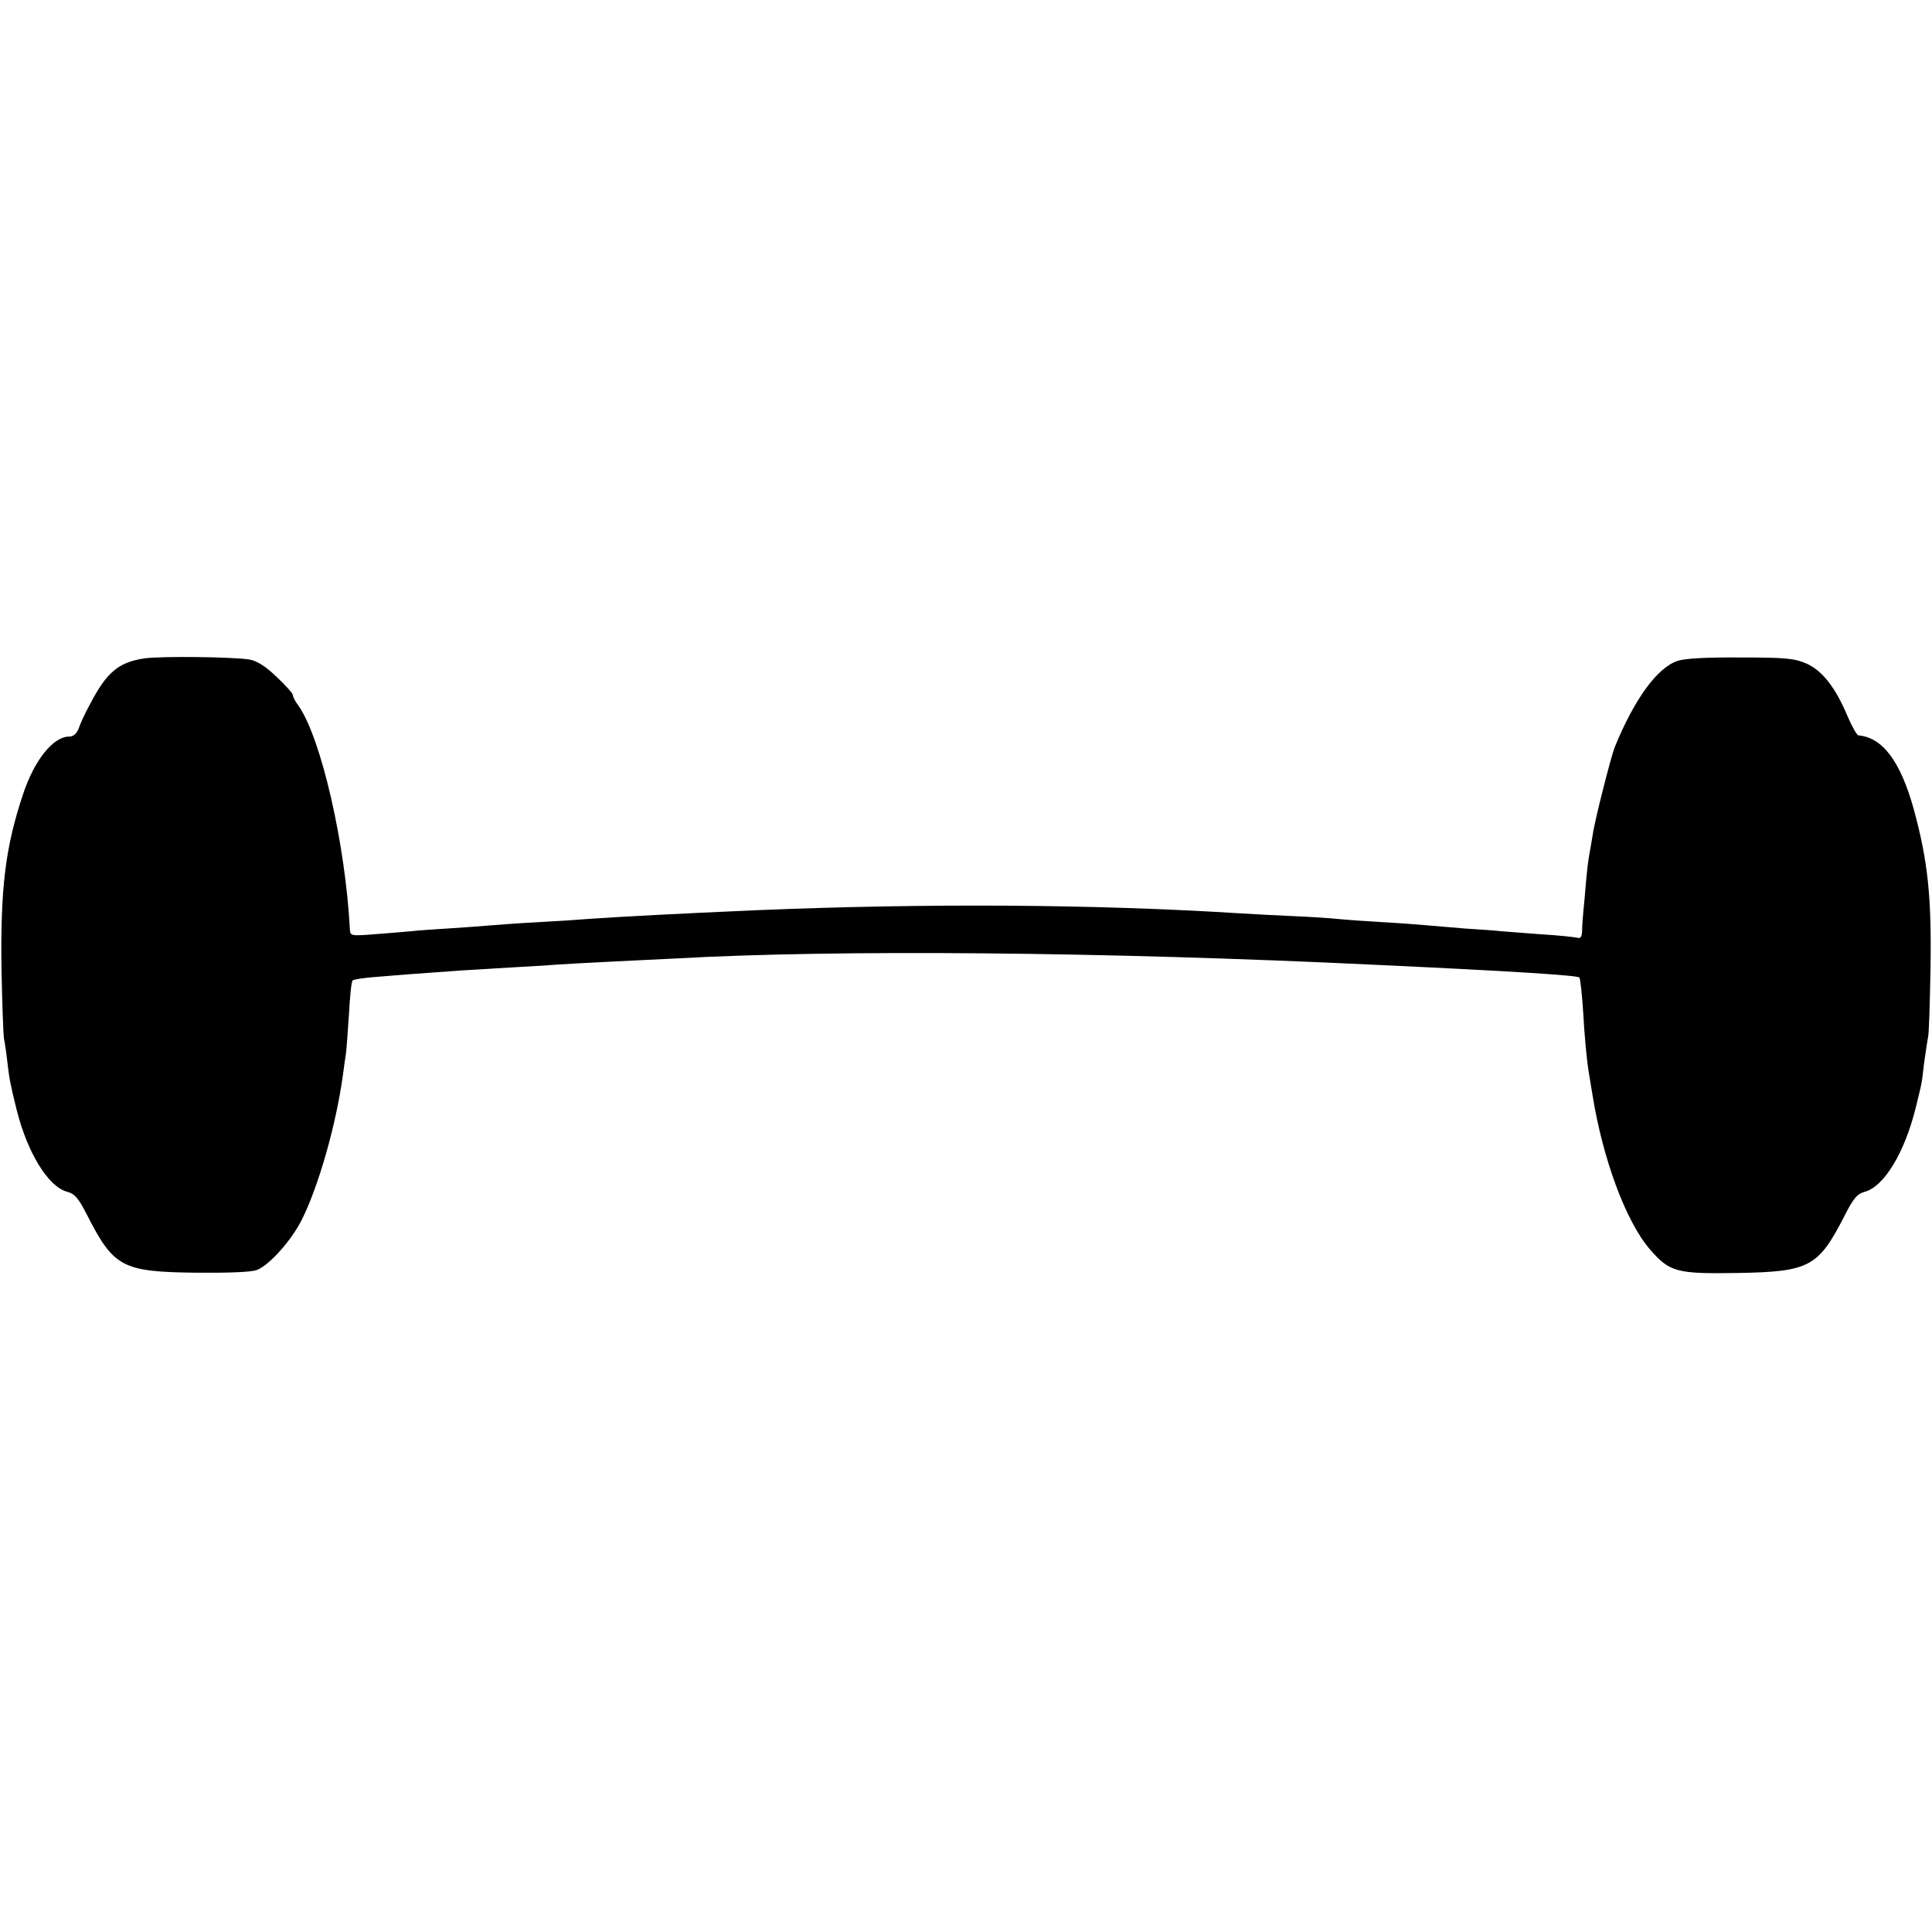 <?xml version="1.0" standalone="no"?>
<!DOCTYPE svg PUBLIC "-//W3C//DTD SVG 20010904//EN"
 "http://www.w3.org/TR/2001/REC-SVG-20010904/DTD/svg10.dtd">
<svg version="1.0" xmlns="http://www.w3.org/2000/svg"
 width="640pt" height="640pt" viewBox="0 0 640 640"
 preserveAspectRatio="xMidYMid meet">
<g transform="translate(0,640) scale(0.1,-0.1)"
fill="#000000" stroke="none">
<path d="M478 4219 c-86 -13 -125 -46 -181 -154 -15 -27 -31 -62 -36 -77 -7
-19 -18 -28 -32 -28 -53 0 -116 -79 -153 -192 -58 -174 -75 -310 -71 -578 2
-113 6 -216 8 -230 3 -14 8 -47 11 -75 7 -60 9 -71 31 -161 36 -143 105 -256
168 -272 25 -7 37 -21 66 -78 88 -172 116 -187 359 -190 111 -1 184 2 203 9
41 16 114 97 149 167 55 110 113 312 136 479 3 25 8 57 10 71 2 14 6 72 10
130 3 58 8 108 12 112 4 4 40 9 80 12 68 6 110 9 277 21 39 2 113 7 165 10 52
3 124 7 160 10 36 2 119 7 185 10 66 3 158 8 205 10 530 30 1422 22 2315 -21
454 -21 669 -35 677 -42 3 -4 9 -59 13 -122 3 -63 11 -144 16 -180 6 -36 12
-74 14 -85 34 -214 111 -421 190 -513 66 -76 88 -82 287 -79 243 4 271 19 359
191 29 57 41 71 66 78 64 17 132 129 169 278 22 91 19 73 28 150 5 36 11 74
13 85 3 11 6 112 8 225 4 242 -9 358 -55 528 -44 159 -103 239 -184 246 -5 1
-21 29 -36 64 -40 95 -83 150 -136 174 -40 17 -68 20 -217 20 -110 1 -185 -3
-209 -11 -68 -22 -144 -127 -209 -286 -12 -30 -67 -245 -73 -291 -4 -22 -9
-51 -11 -64 -3 -14 -8 -54 -11 -90 -3 -36 -7 -81 -9 -100 -2 -19 -4 -48 -4
-63 -1 -22 -5 -27 -18 -23 -10 2 -63 8 -118 11 -55 4 -113 9 -130 10 -16 2
-70 6 -120 9 -49 4 -108 9 -131 11 -22 2 -85 7 -140 10 -54 3 -124 8 -154 11
-30 3 -93 7 -140 9 -47 2 -125 6 -175 9 -488 31 -1047 34 -1605 11 -273 -12
-425 -20 -560 -29 -36 -3 -112 -8 -170 -11 -58 -3 -125 -8 -150 -10 -25 -2
-85 -7 -135 -10 -49 -3 -110 -7 -135 -10 -25 -2 -80 -7 -122 -10 -76 -6 -78
-5 -79 17 -15 283 -95 632 -170 740 -11 14 -19 30 -19 36 0 5 -24 32 -54 60
-35 34 -65 53 -89 57 -49 9 -292 12 -349 4z"/>
</g>
</svg>
